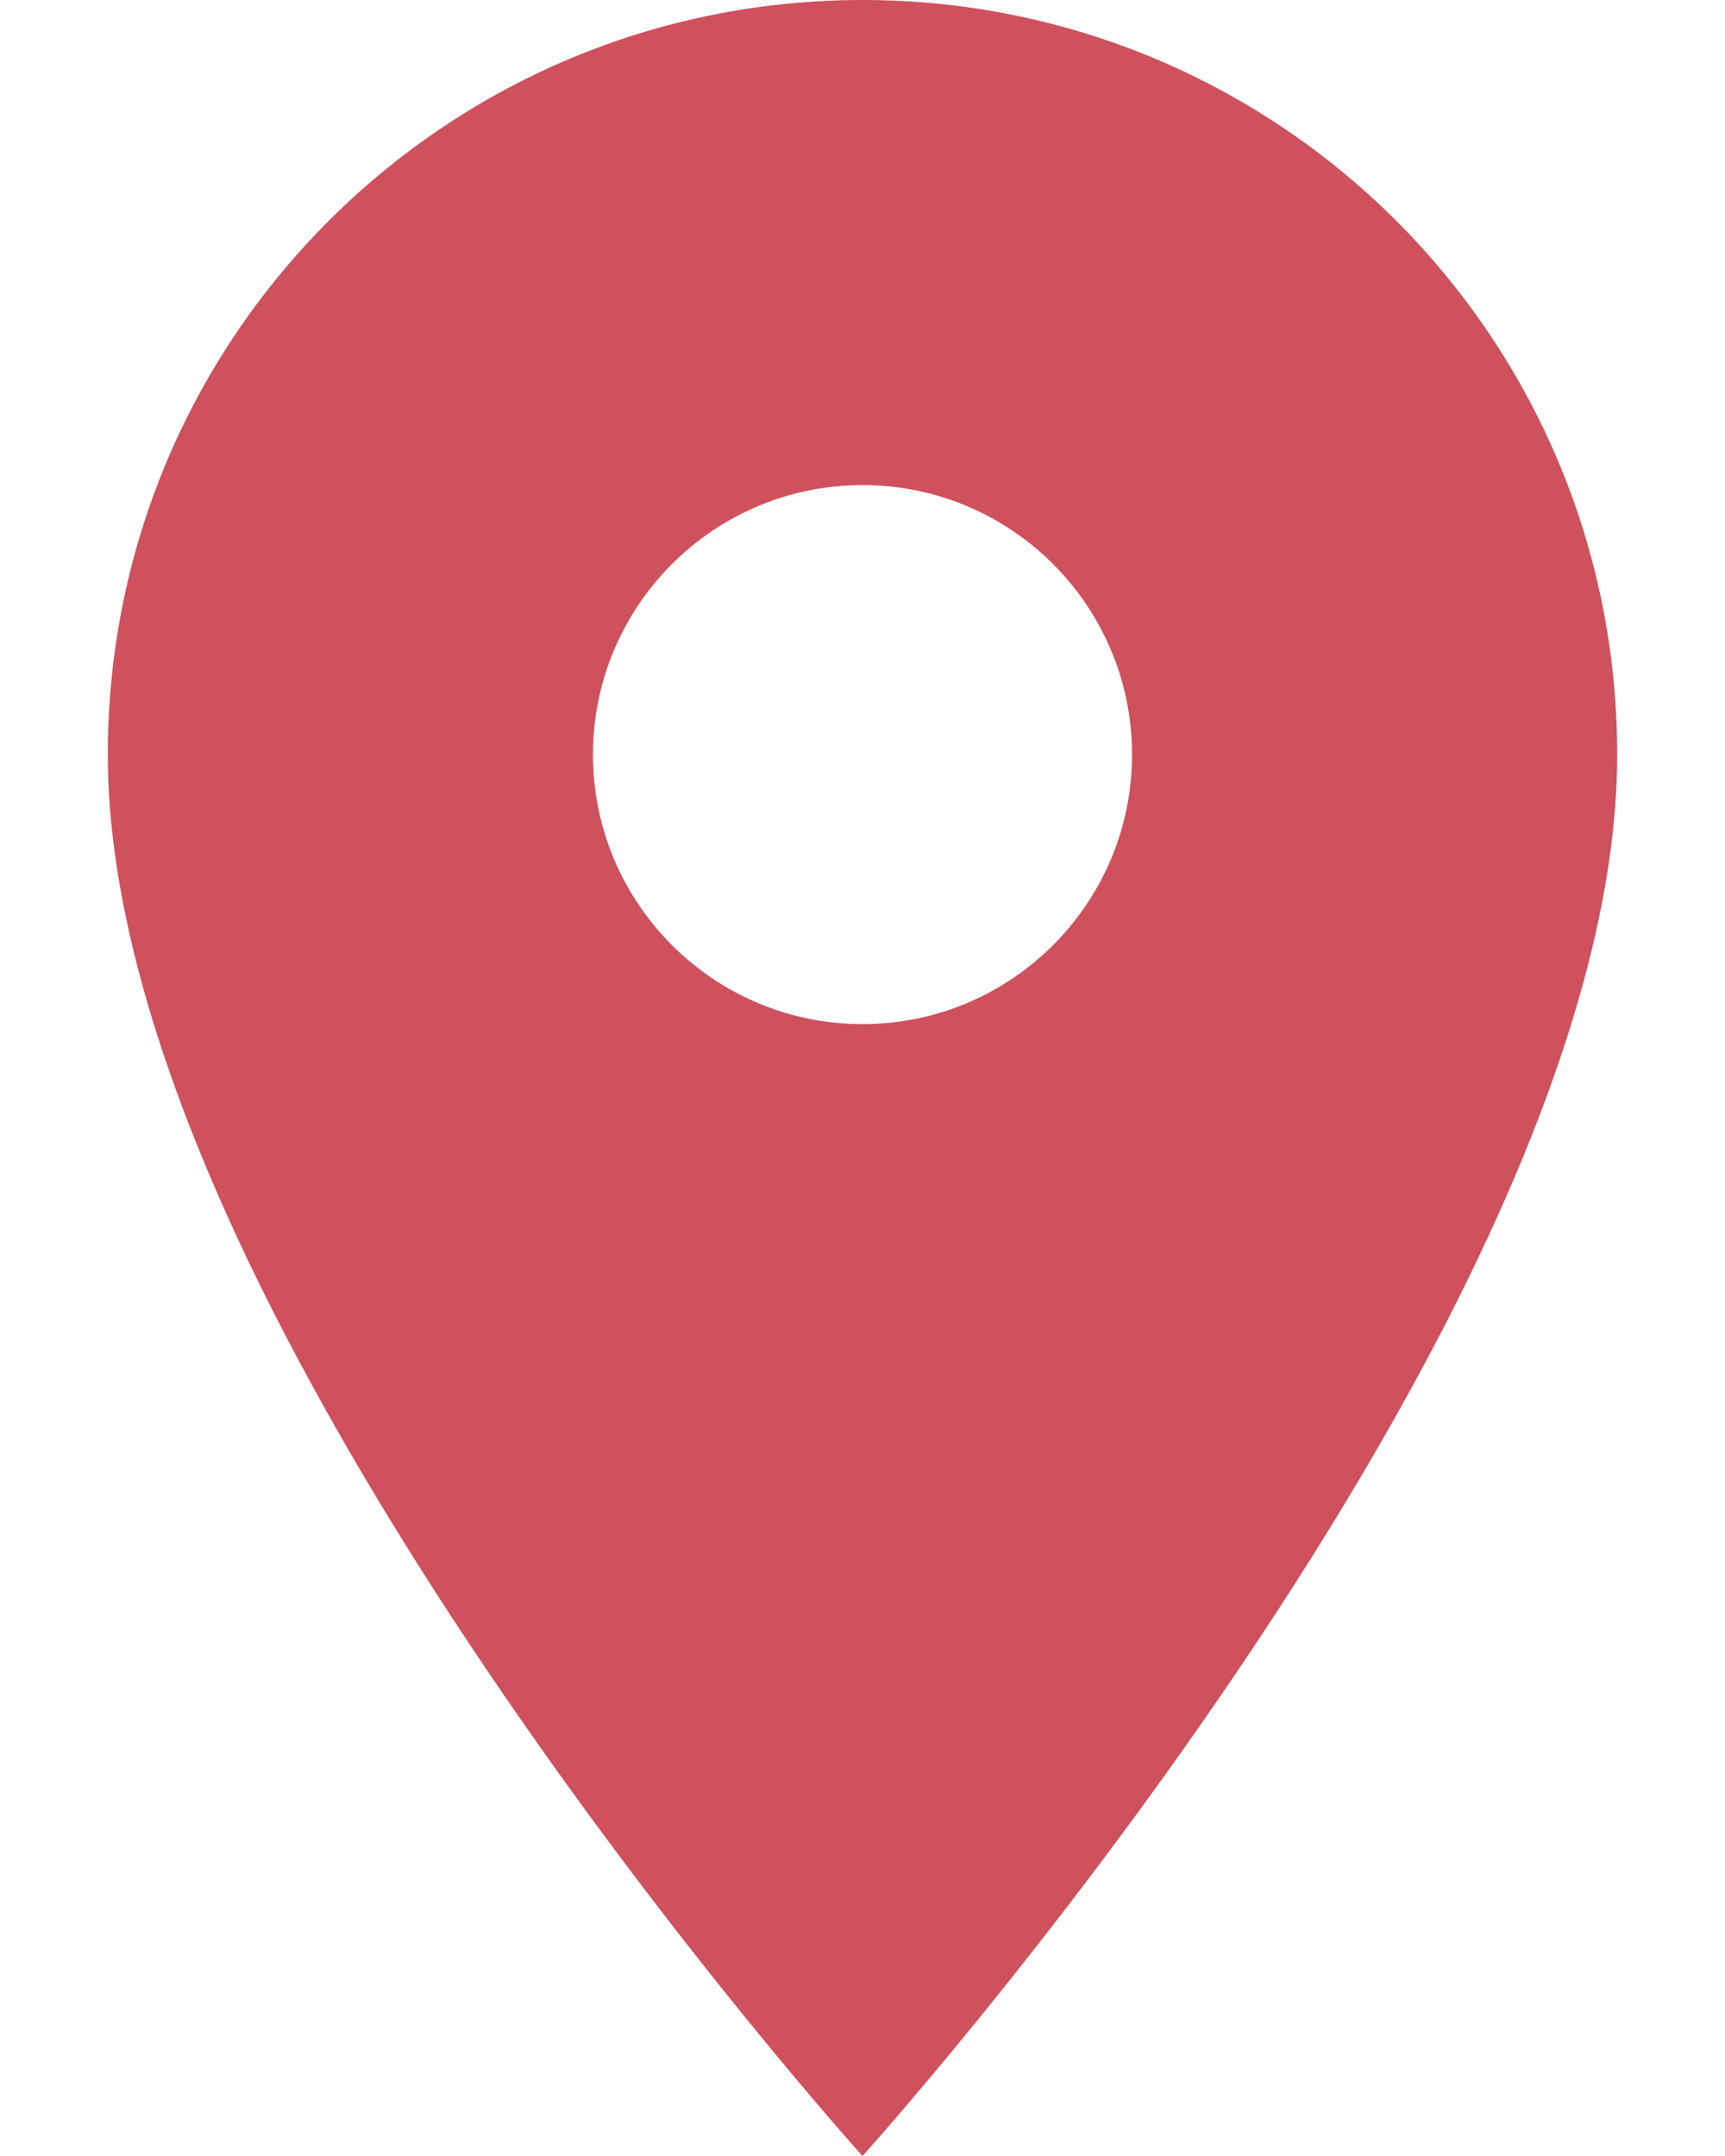 <svg width="8" height="10" viewBox="0 0 8 10" xmlns="http://www.w3.org/2000/svg"><title>1975ACA2-6D5D-496C-B884-6485E79D9633</title><g fill="none" fill-rule="evenodd"><path d="M4 0C2.065 0 .5 1.565.5 3.5.5 6.125 4 10 4 10s3.5-3.875 3.5-6.5C7.5 1.565 5.935 0 4 0zm0 4.75c-.69 0-1.25-.56-1.25-1.25S3.31 2.25 4 2.25s1.25.56 1.25 1.25S4.69 4.75 4 4.75z" fill="#CF515D"/><path d="M-2-1h12v12H-2"/></g></svg>